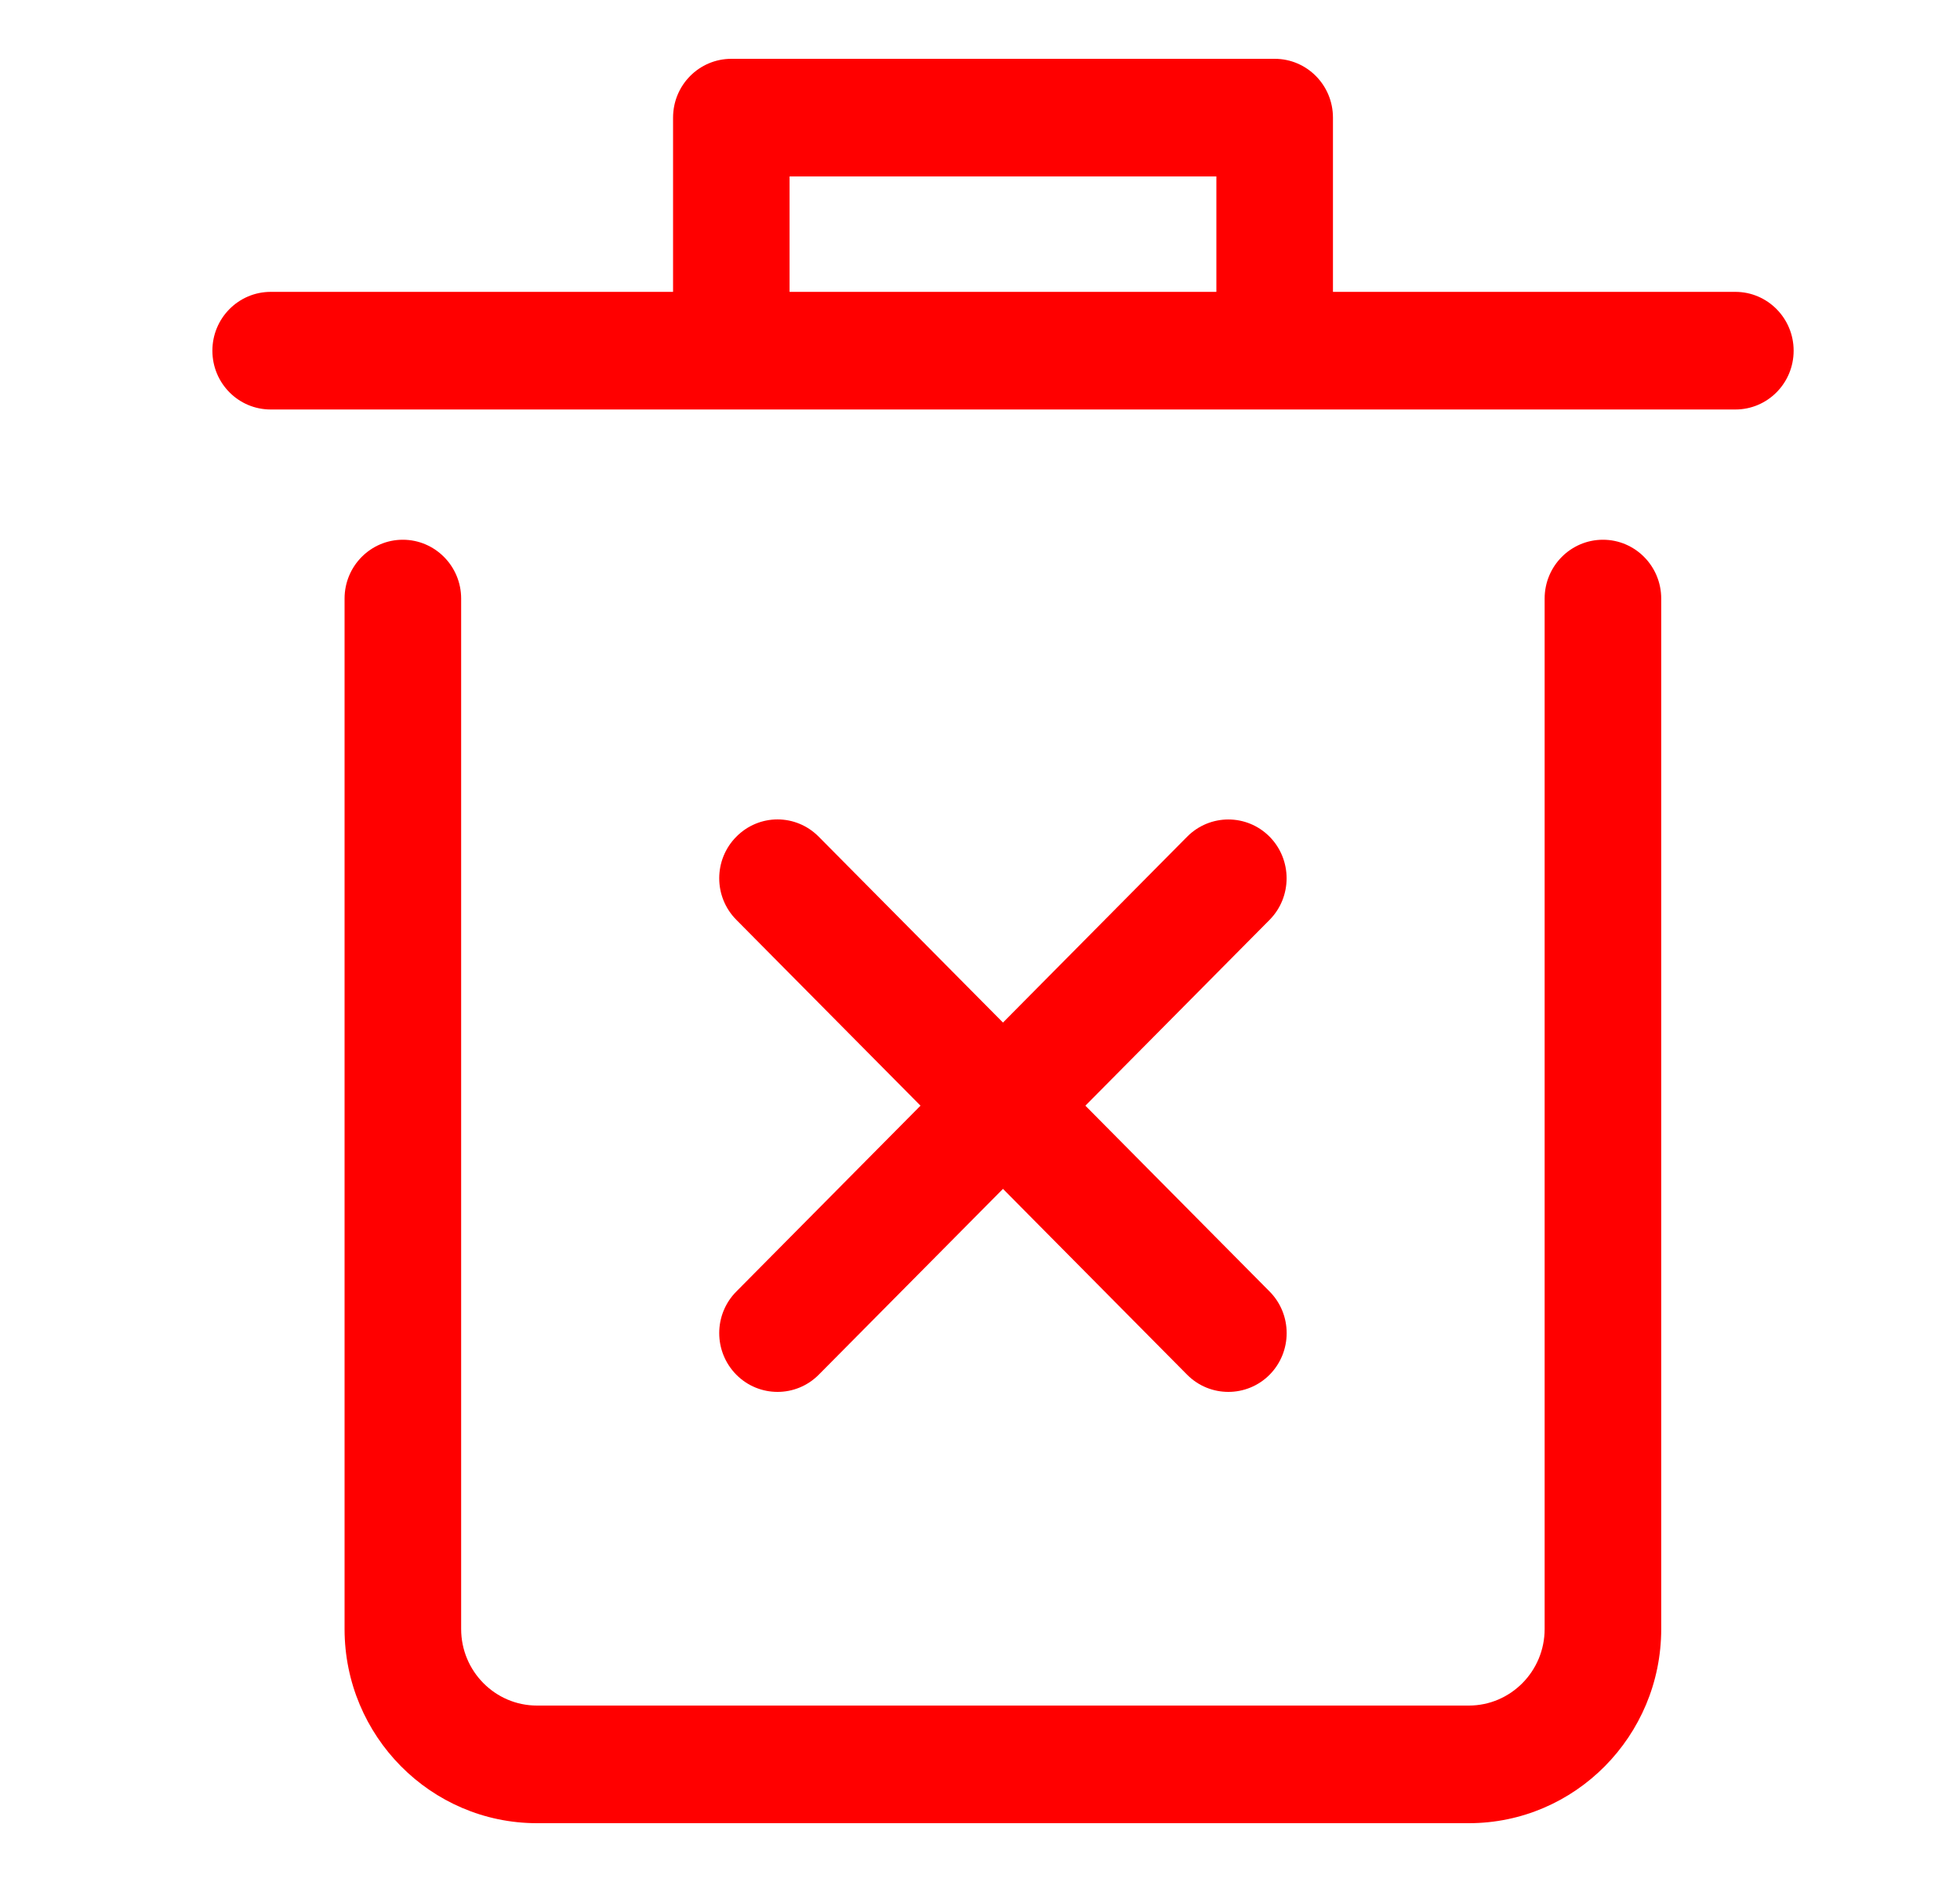 <svg width="25" height="24" viewBox="0 0 25 24" fill="none" xmlns="http://www.w3.org/2000/svg">
<path d="M16.194 10.67C15.903 10.377 15.433 10.377 15.142 10.67L12.793 13.04L10.443 10.67C10.152 10.376 9.683 10.376 9.392 10.67C9.101 10.963 9.101 11.437 9.392 11.73L11.741 14.1L9.392 16.47C9.101 16.763 9.101 17.237 9.392 17.531C9.537 17.677 9.727 17.75 9.918 17.75C10.108 17.75 10.298 17.677 10.443 17.531L12.793 15.161L15.142 17.531C15.287 17.677 15.477 17.75 15.668 17.75C15.858 17.75 16.049 17.677 16.194 17.531C16.484 17.237 16.484 16.763 16.194 16.47L13.844 14.1L16.194 11.73C16.483 11.438 16.483 10.963 16.194 10.67Z" fill="#FF0000"/>
<path d="M6.849 23.25H18.735C20.088 23.25 21.189 22.14 21.189 20.774V7.633C21.189 7.219 20.856 6.883 20.446 6.883C20.035 6.883 19.702 7.219 19.702 7.633V20.774C19.702 21.312 19.269 21.75 18.735 21.75H6.849C6.316 21.75 5.882 21.312 5.882 20.774V7.633C5.882 7.219 5.548 6.883 5.138 6.883C4.728 6.883 4.395 7.219 4.395 7.633V20.774C4.395 22.14 5.496 23.25 6.849 23.25Z" fill="#FF0000"/>
<path d="M3.453 5.222H9.329H16.259H22.135C22.545 5.222 22.878 4.887 22.878 4.472C22.878 4.058 22.545 3.722 22.135 3.722H17.002V1.5C17.002 1.085 16.669 0.75 16.259 0.75H9.329C8.918 0.75 8.585 1.085 8.585 1.5V3.722H3.453C3.042 3.722 2.709 4.058 2.709 4.472C2.709 4.887 3.041 5.222 3.453 5.222ZM10.071 2.25H15.515V3.722H10.071V2.25Z" fill="#FF0000"/>
</svg>
